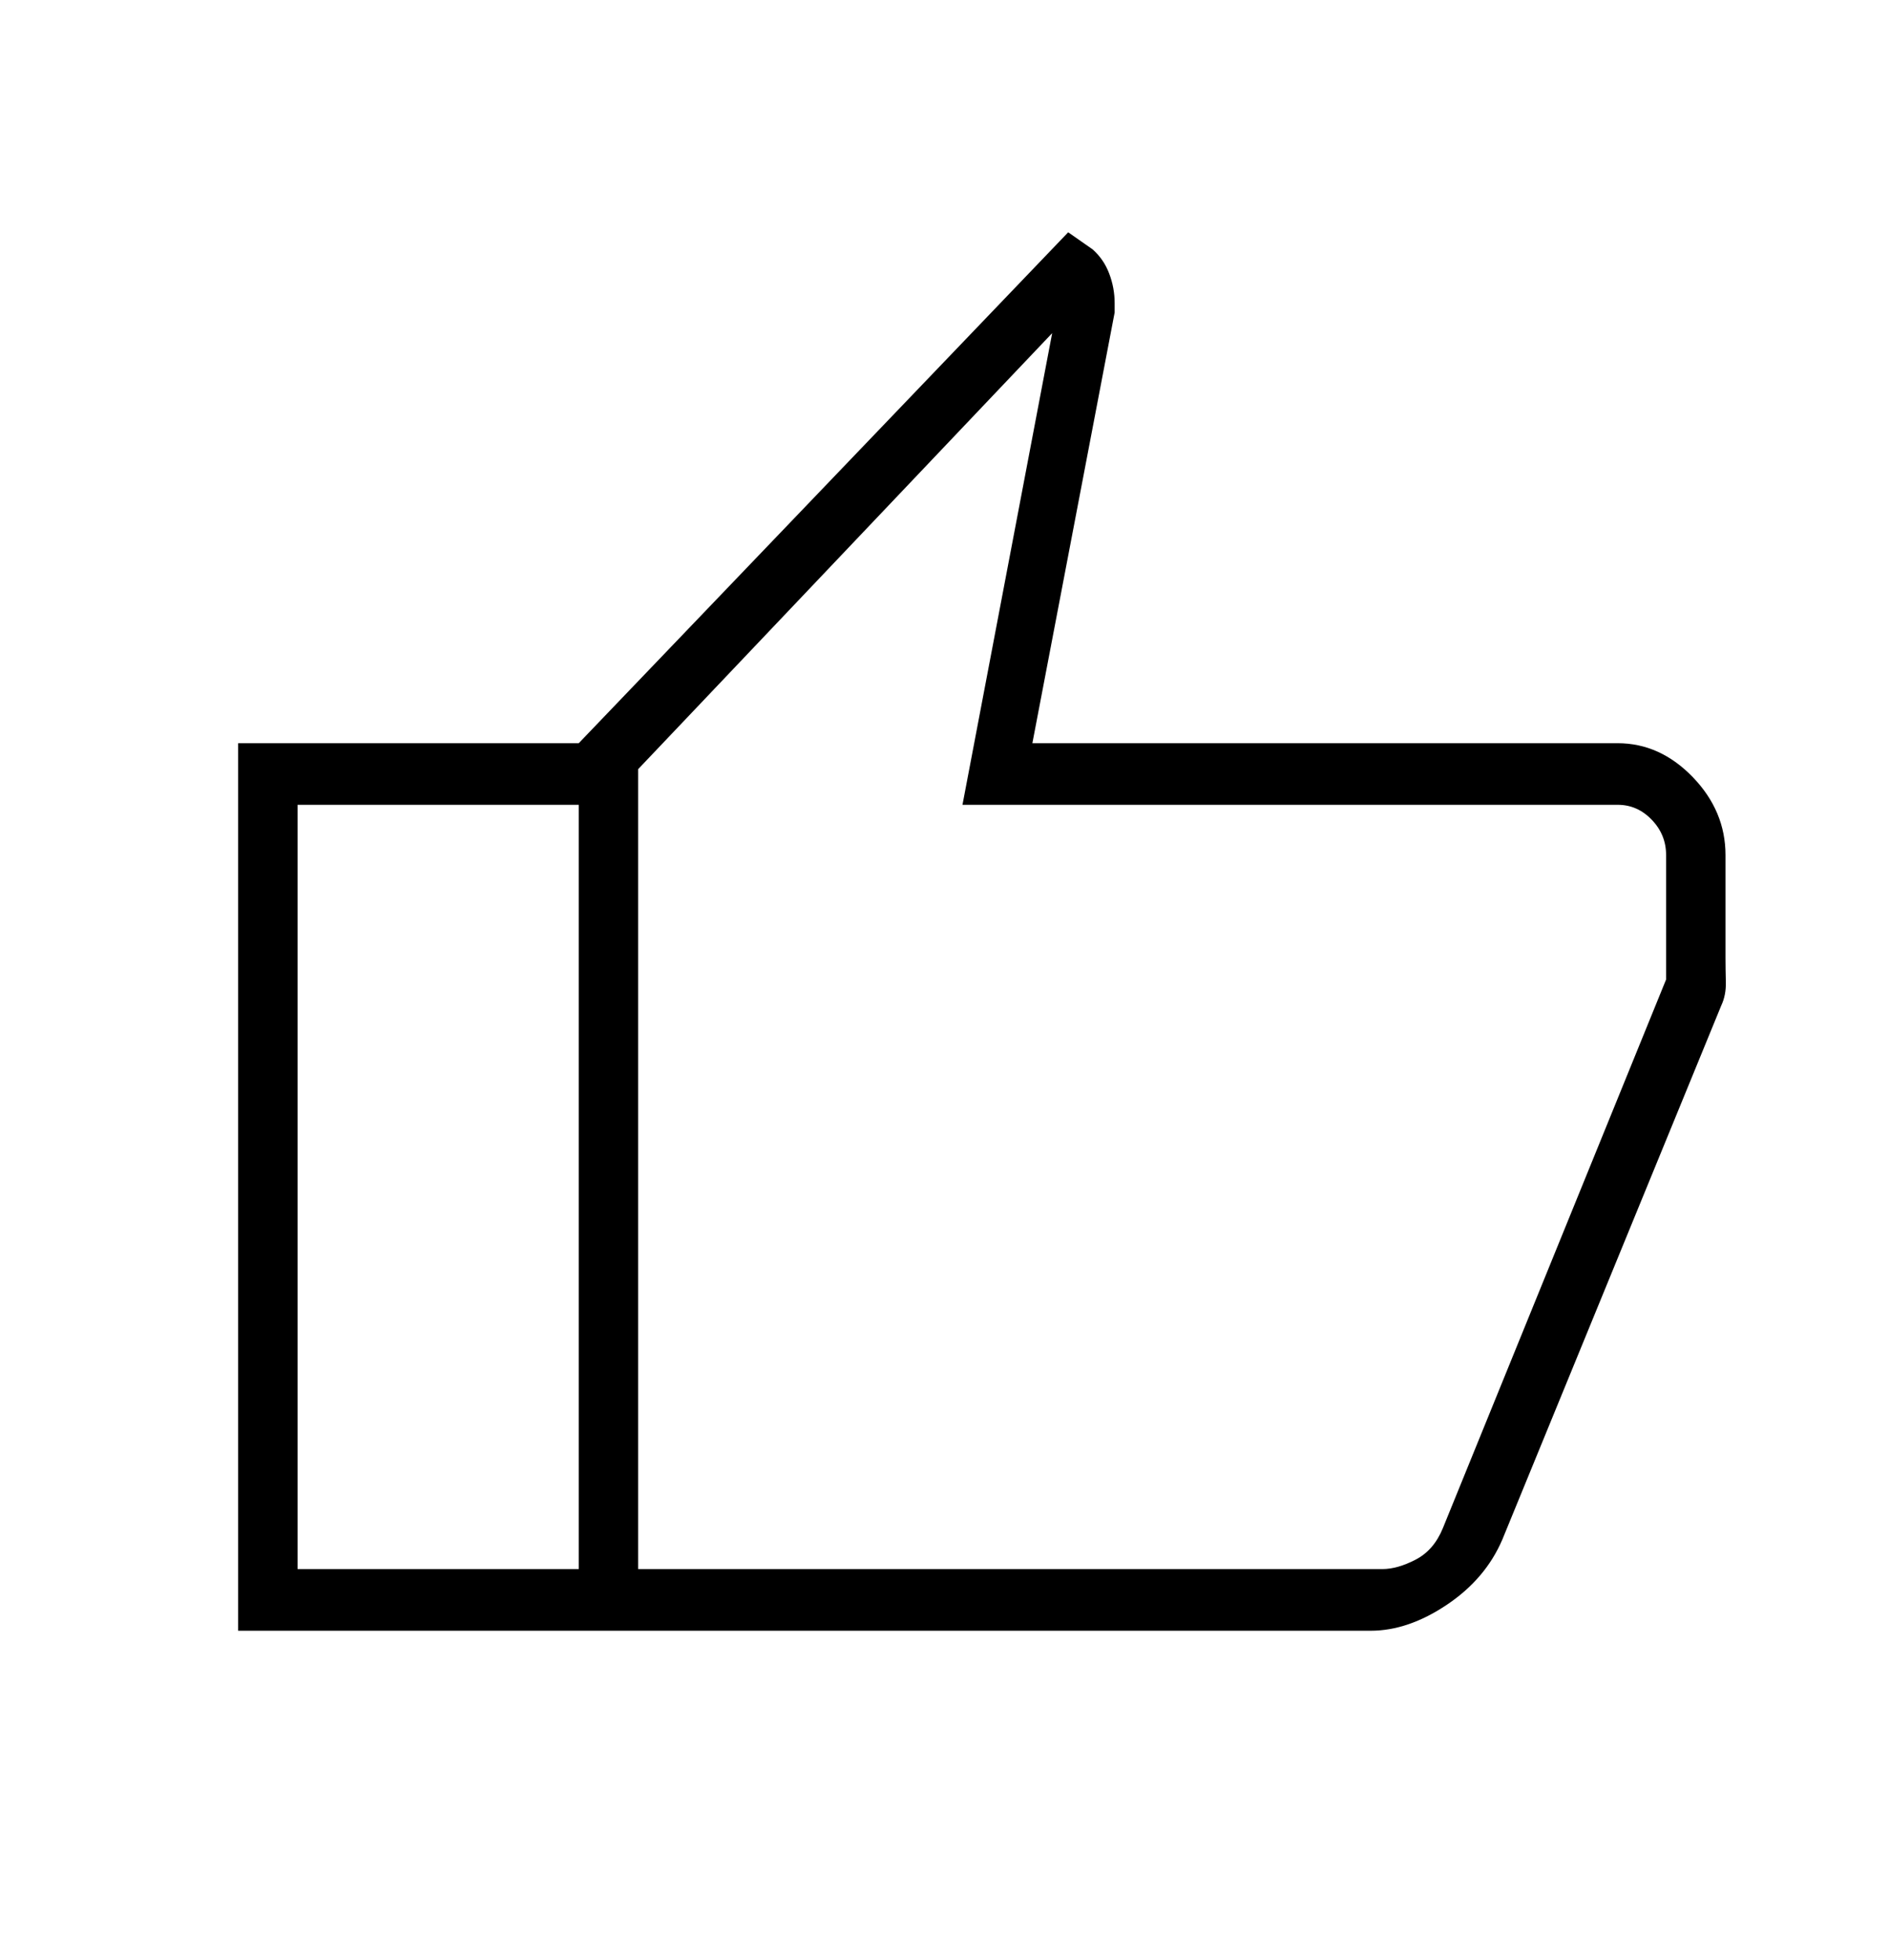 <svg width="27" height="28" viewBox="0 0 27 28" fill="none" xmlns="http://www.w3.org/2000/svg">
<path d="M19.592 23.3H8.272V10.619L15.268 3.319L15.617 3.563C15.724 3.658 15.803 3.773 15.854 3.909C15.906 4.045 15.932 4.186 15.932 4.333V4.465L14.756 10.619H23.122C23.526 10.619 23.884 10.781 24.196 11.104C24.508 11.428 24.663 11.799 24.663 12.217V13.686C24.663 13.794 24.665 13.91 24.668 14.033C24.671 14.156 24.649 14.268 24.602 14.368L21.475 21.993C21.316 22.367 21.052 22.679 20.683 22.927C20.314 23.175 19.95 23.3 19.592 23.3ZM9.121 22.419H19.758C19.902 22.419 20.061 22.374 20.234 22.284C20.407 22.195 20.537 22.045 20.623 21.835L23.814 13.995V12.217C23.814 12.023 23.746 11.855 23.609 11.713C23.472 11.57 23.31 11.499 23.122 11.499H13.757L15.039 4.76L9.121 10.99V22.419ZM8.272 10.619V11.499H4.253V22.419H8.272V23.3H3.404V10.619H8.272Z" fill="black"/>
</svg>
